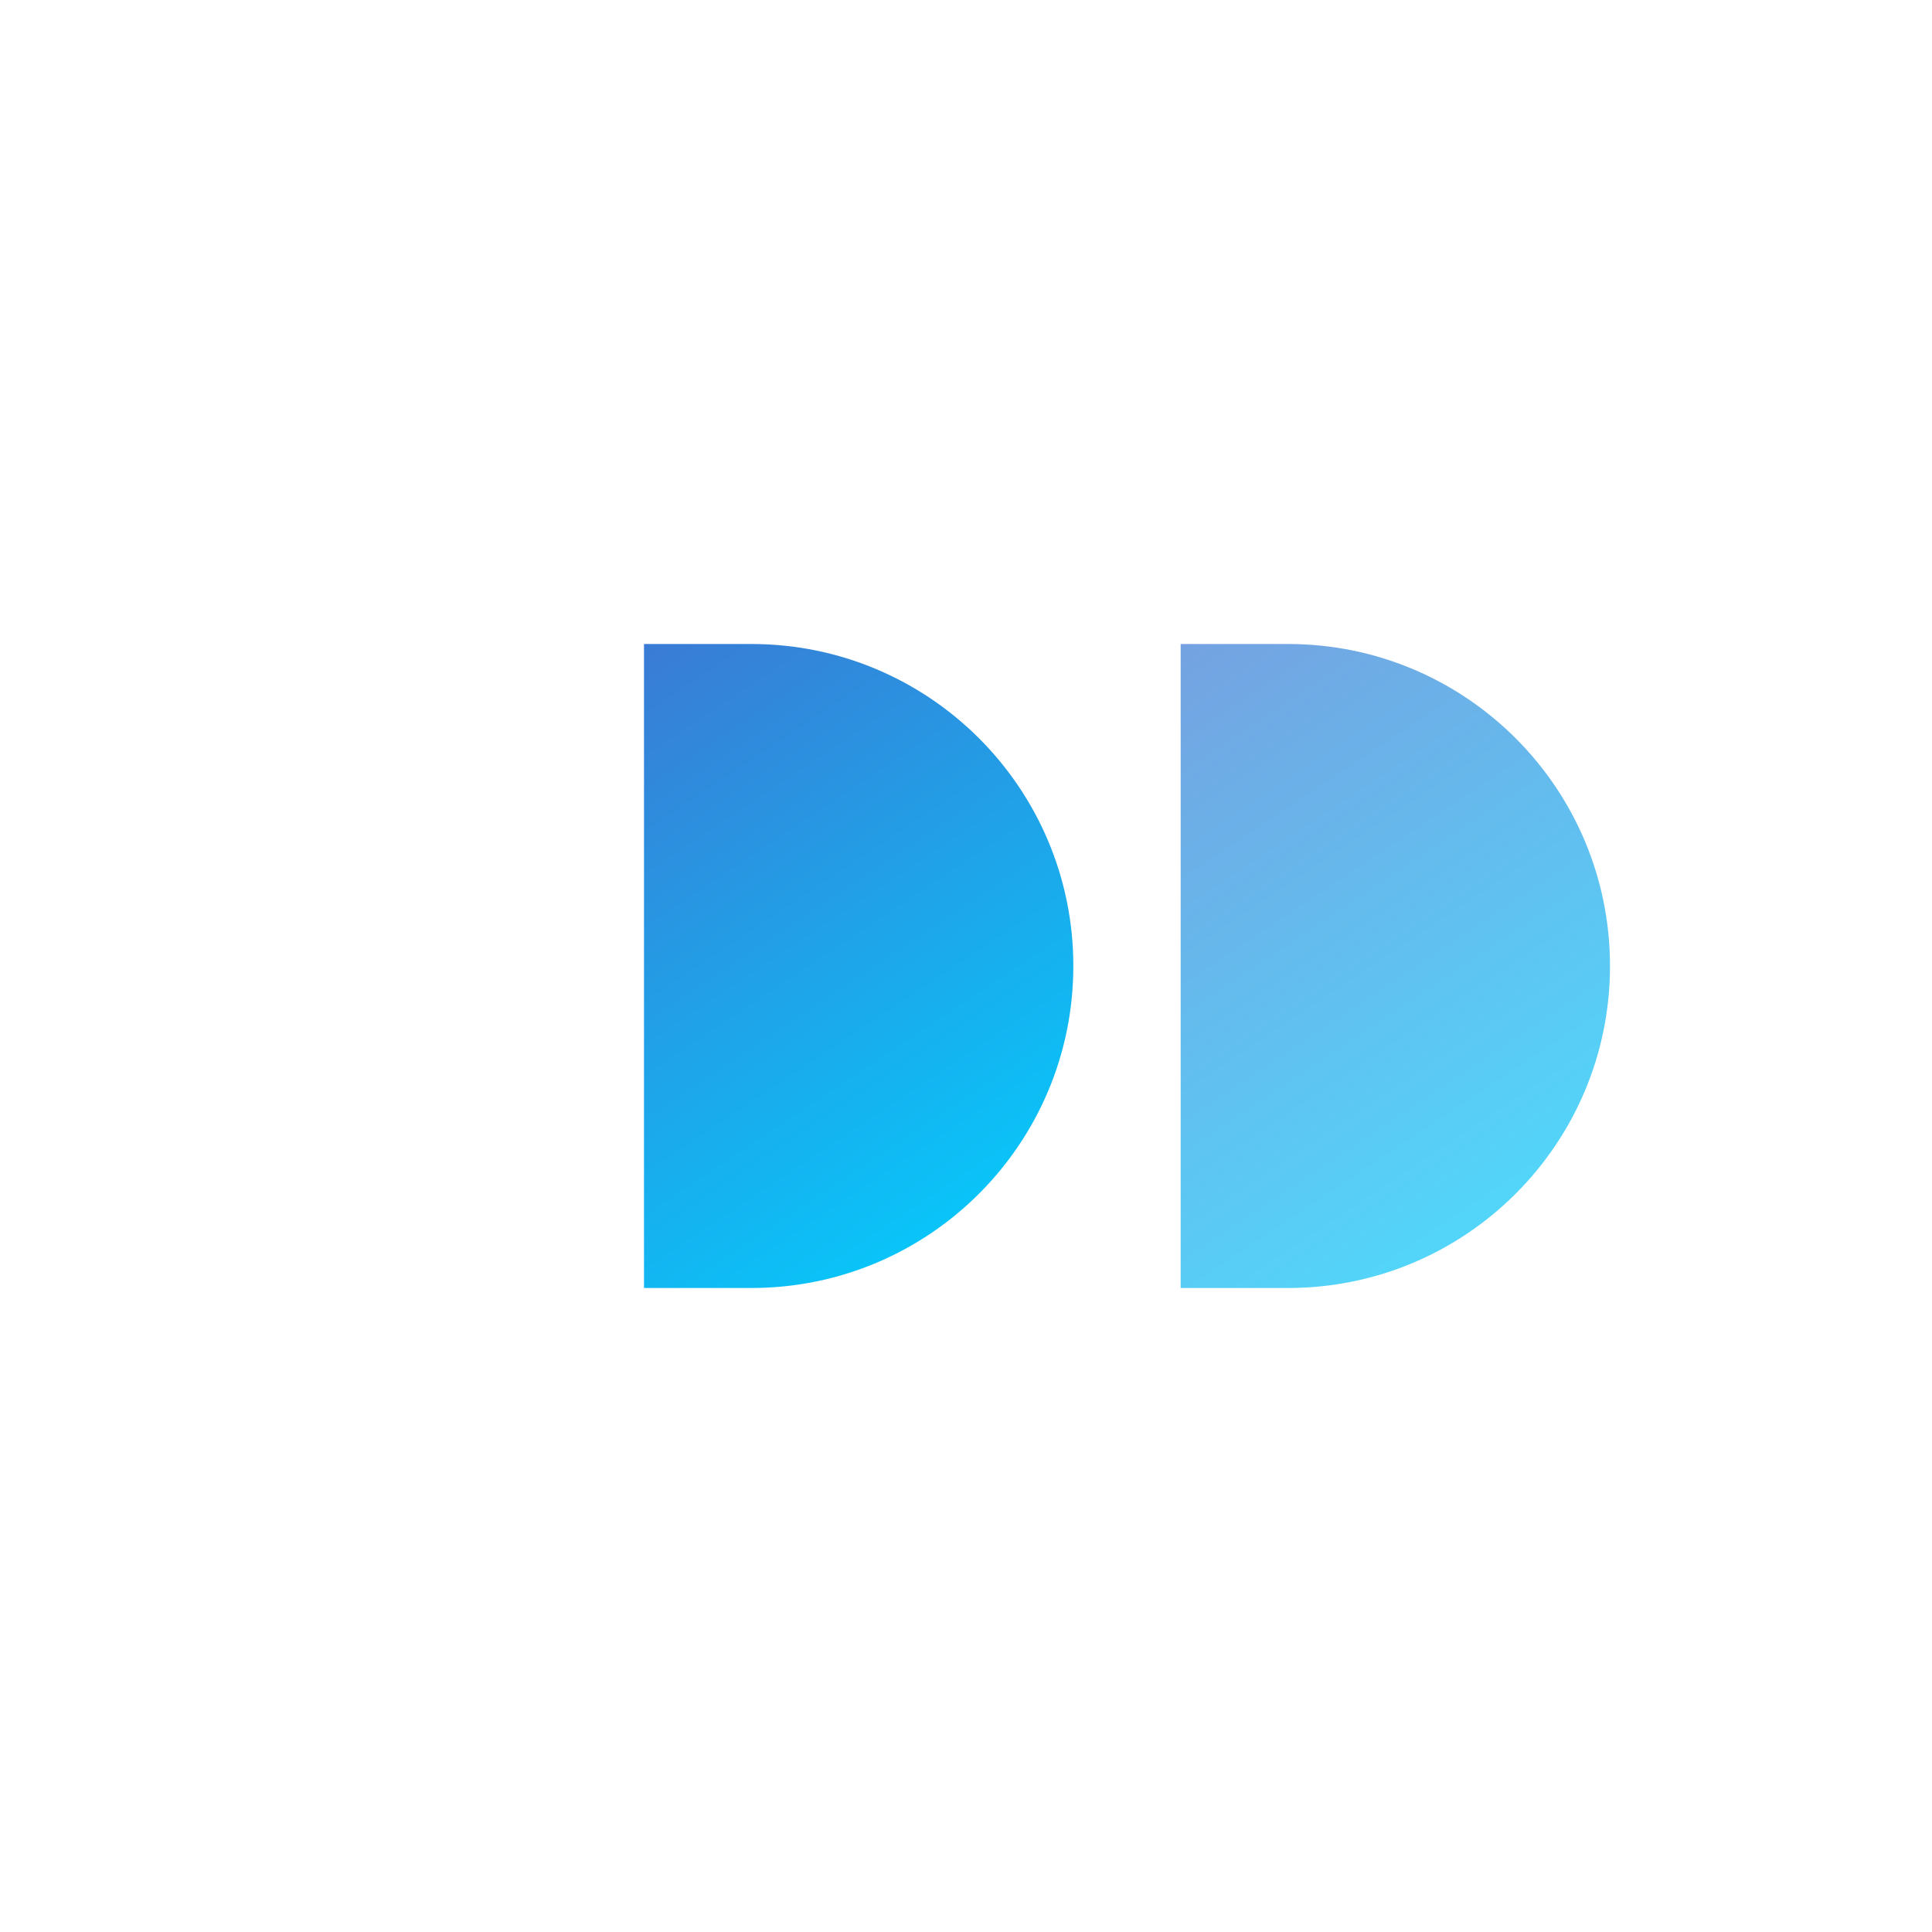 <svg width="36" height="36" viewBox="0 0 36 36" fill="none" xmlns="http://www.w3.org/2000/svg">
  <path d="M12 12V24H14C17.314 24 20 21.314 20 18C20 14.686 17.314 12 14 12H12Z" fill="url(#paint0_linear)"/>
  <path d="M22 12V24H24C27.314 24 30 21.314 30 18C30 14.686 27.314 12 24 12H22Z" fill="url(#paint1_linear)" fill-opacity="0.7"/>
  <defs>
    <linearGradient id="paint0_linear" x1="12" y1="12" x2="20" y2="24" gradientUnits="userSpaceOnUse">
      <stop stop-color="#3A7BD5"/>
      <stop offset="1" stop-color="#00D2FF"/>
    </linearGradient>
    <linearGradient id="paint1_linear" x1="22" y1="12" x2="30" y2="24" gradientUnits="userSpaceOnUse">
      <stop stop-color="#3A7BD5"/>
      <stop offset="1" stop-color="#00D2FF"/>
    </linearGradient>
  </defs>
</svg>